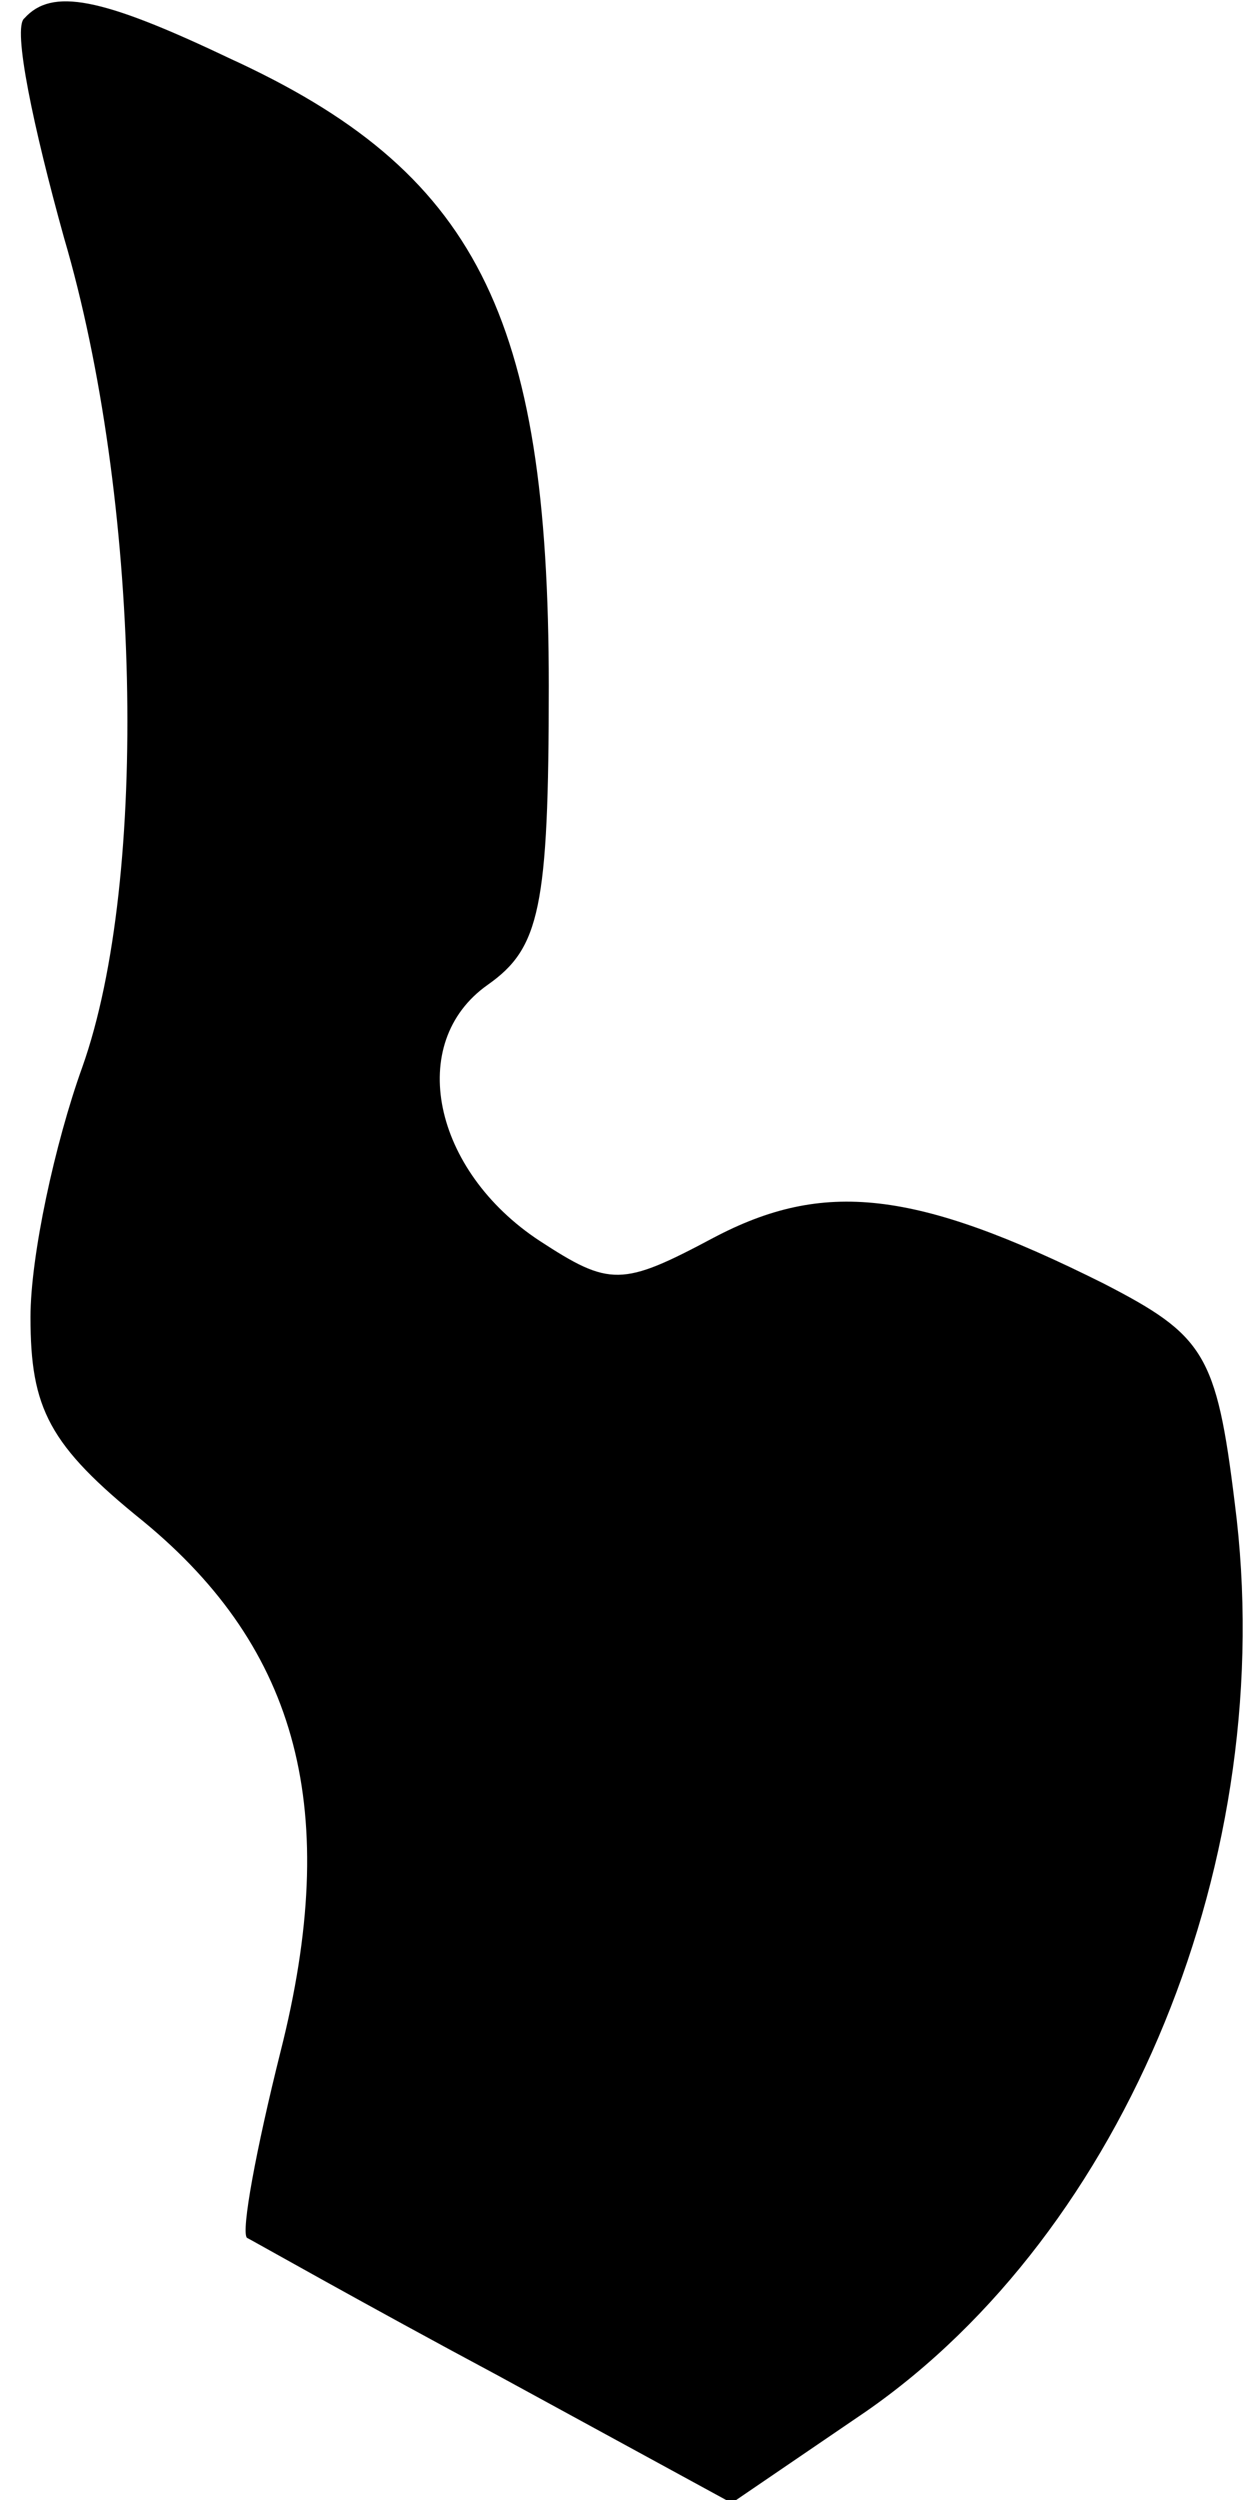 <?xml version="1.0" standalone="no"?>
<!DOCTYPE svg PUBLIC "-//W3C//DTD SVG 20010904//EN"
 "http://www.w3.org/TR/2001/REC-SVG-20010904/DTD/svg10.dtd">
<svg version="1.0" xmlns="http://www.w3.org/2000/svg"
 width="41pt" height="82pt" viewBox="0 0 41 82"
 preserveAspectRatio="xMidYMid meet">
<g transform="translate(0,82) scale(0.1,-0.1)"
fill="#000000" stroke="none">
<path fill="#000000" stroke="none" d="M8 814 c-4 -3 3 -36 13 -72 25 -85 28
-210 6 -272 -9 -25 -17 -62 -17 -82 0 -30 6 -42 37 -67 51 -42 65 -95 45 -174
-8 -32 -13 -59 -11 -61 2 -1 39 -22 82 -45 l77 -42 44 30 c85 59 136 182 121
298 -6 49 -10 55 -43 72 -62 31 -92 34 -128 15 -30 -16 -34 -16 -57 -1 -35 23
-44 65 -17 84 17 12 20 25 20 98 0 122 -24 169 -105 206 -42 20 -58 23 -67 13z"/>
</g>
</svg>
